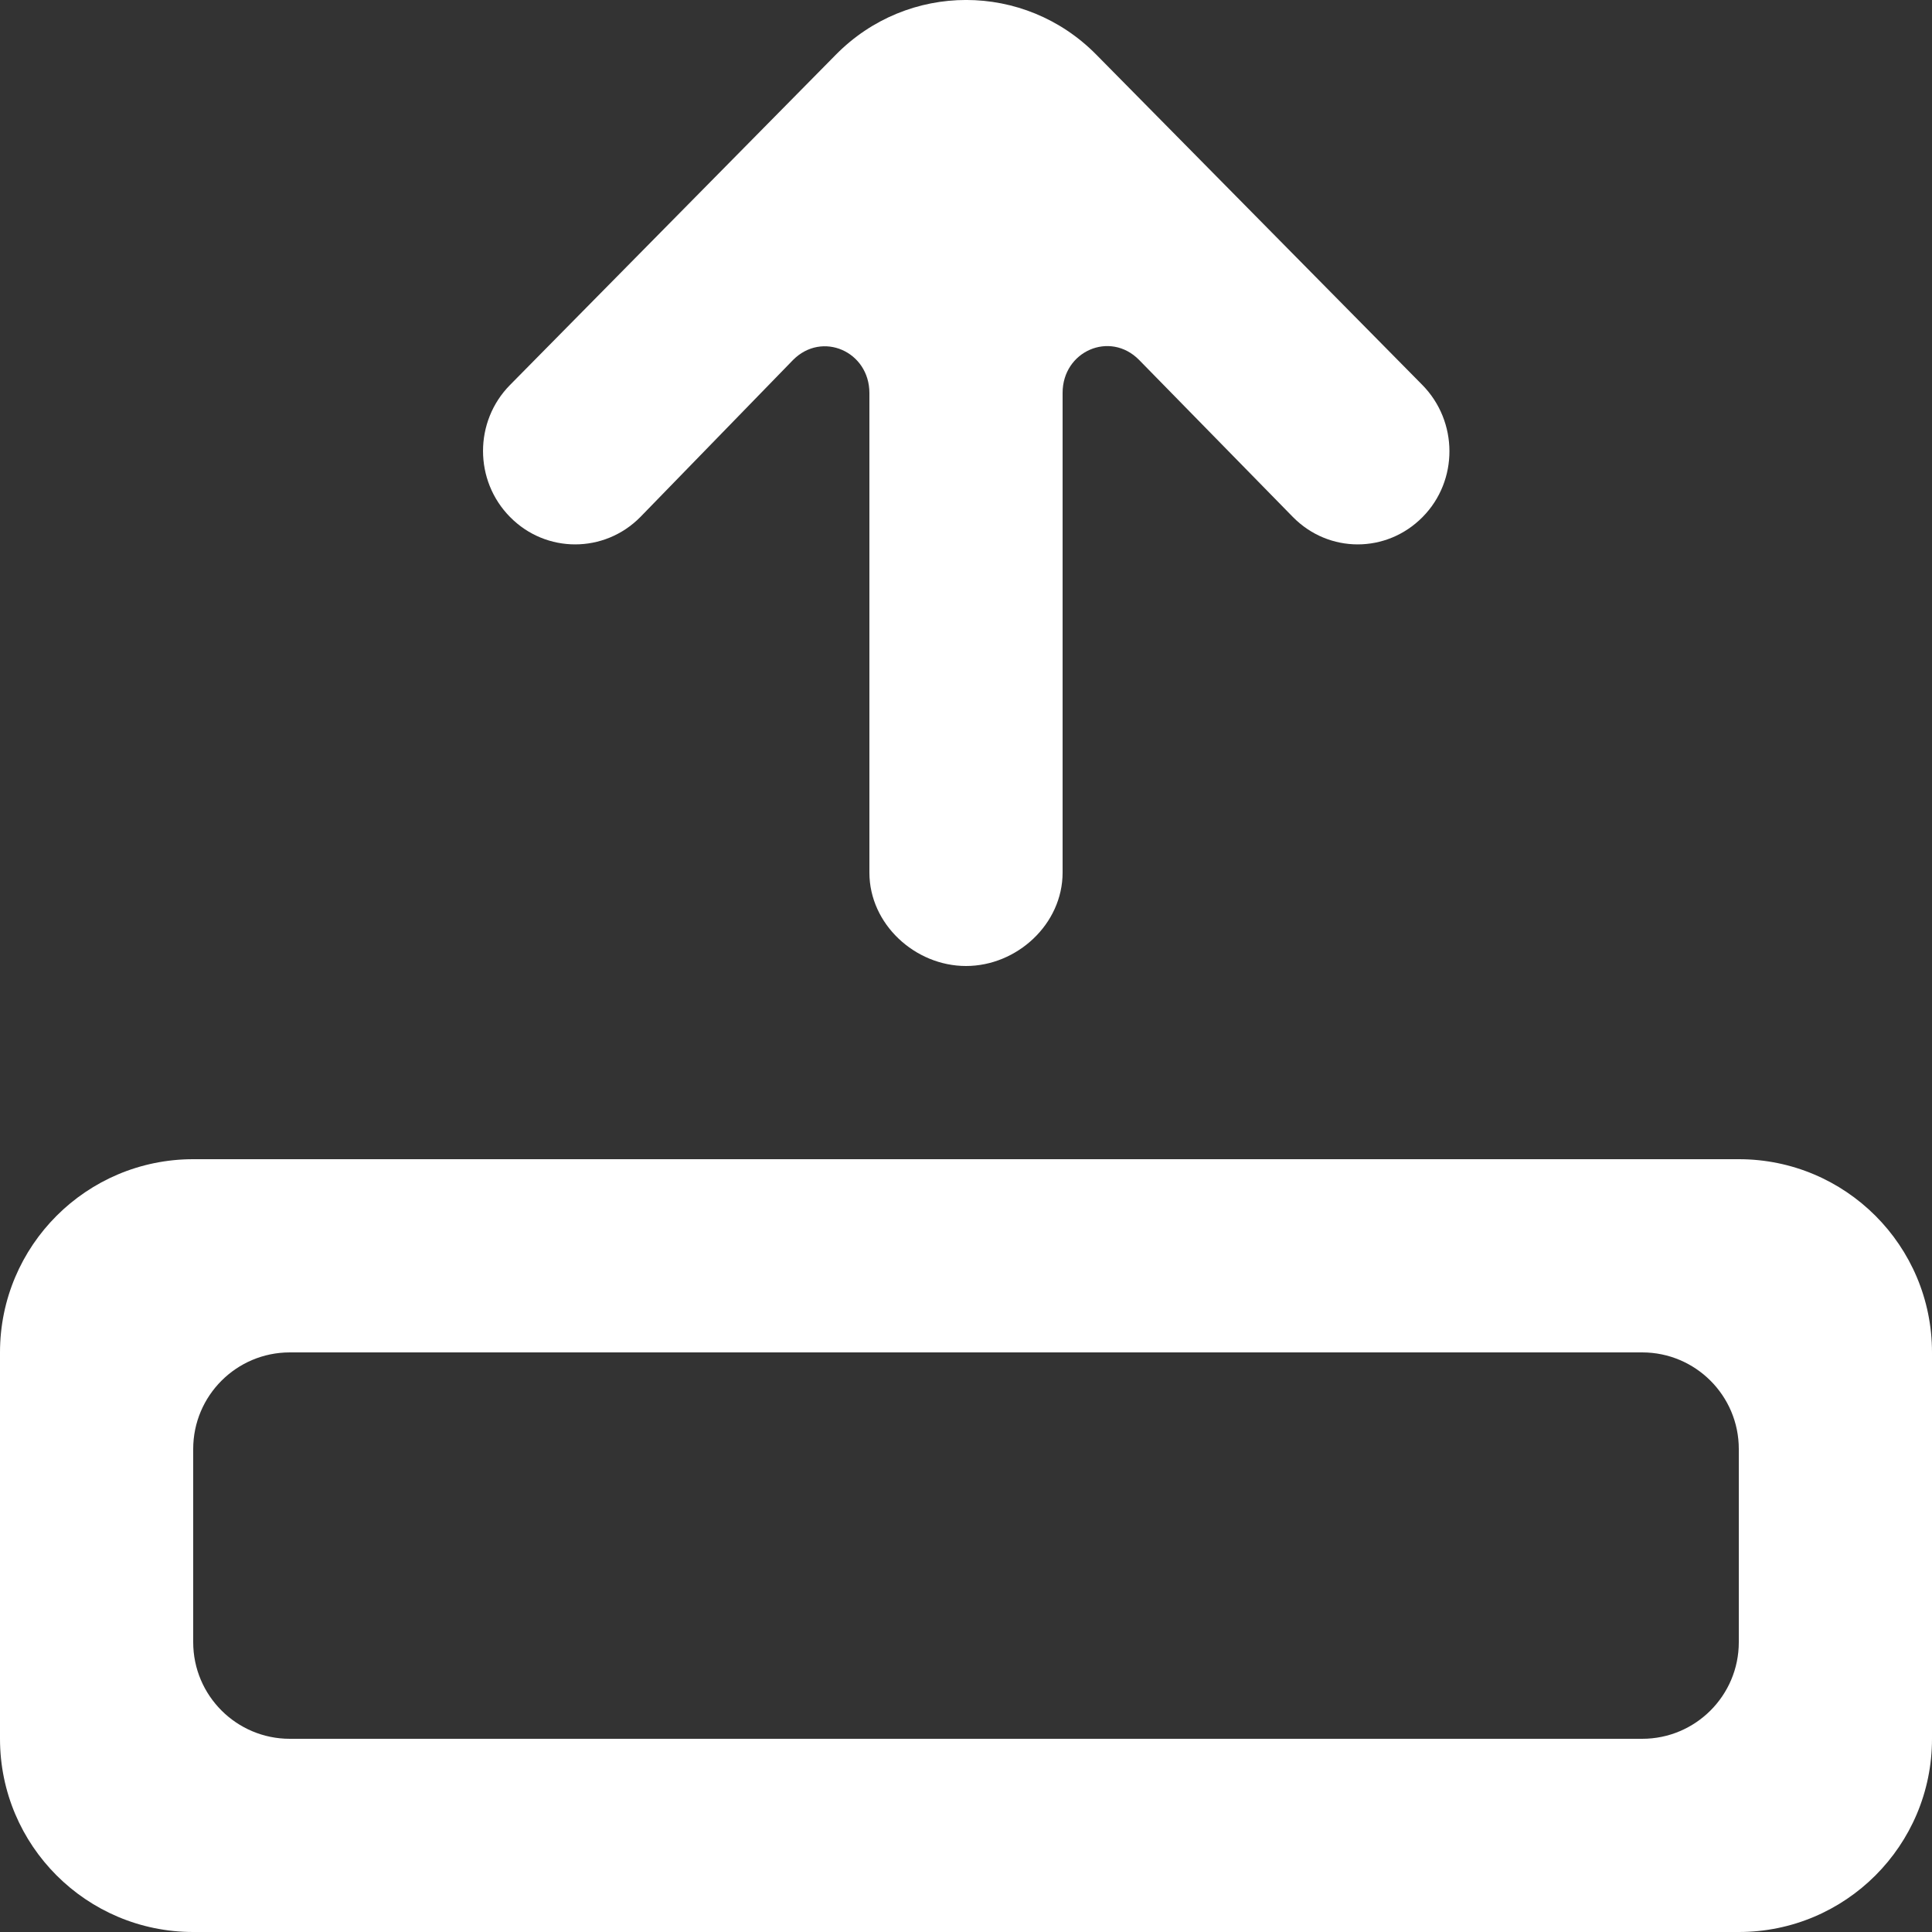 <?xml version="1.0" encoding="UTF-8" standalone="no"?>
<svg width="20px" height="20px" viewBox="0 0 20 20" version="1.1" xmlns="http://www.w3.org/2000/svg" xmlns:xlink="http://www.w3.org/1999/xlink">
    <rect x="0" y="0" width="20" height="20" fill="#333333" stroke="none"/>
    <!-- Generator: Sketch 3.8.1 (29687) - http://www.bohemiancoding.com/sketch -->
    <title>arrow_up [#273]</title>
    <desc>Created with Sketch.</desc>
    <defs></defs>
    <g id="Page-1" stroke="none" stroke-width="1" fill="none" fill-rule="evenodd">
        <g id="Dribbble-Dark-Preview" transform="translate(-420, -6919)" fill="#FFFFFF">
            <g id="icons" transform="translate(56, 160)">
                <path d="M382,6774 C382,6773.448 381.552,6773 381,6773 L367,6773 C366.448,6773 366,6773.448 366,6774 L366,6776 C366,6776.552 366.448,6777 367,6777 L381,6777 C381.552,6777 382,6776.552 382,6776 L382,6774 Z M384,6773 L384,6777 C384,6778.105 383.105,6779 382,6779 L366,6779 C364.896,6779 364,6778.105 364,6777 L364,6773 C364,6771.895 364.896,6771 366,6771 L382,6771 C383.105,6771 384,6771.895 384,6773 L384,6773 Z M369.28,6764.352 C368.907,6763.975 368.907,6763.362 369.28,6762.985 C369.791,6762.467 372.136,6760.09 372.653,6759.566 C373.397,6758.811 374.605,6758.811 375.349,6759.566 L378.724,6762.985 C379.096,6763.363 379.099,6763.975 378.727,6764.352 C378.354,6764.73 377.756,6764.73 377.384,6764.352 L375.791,6762.725 C375.49,6762.421 375,6762.636 375,6763.067 L375,6768.033 C375,6768.567 374.527,6769 374,6769 C373.473,6769 373,6768.567 373,6768.033 L373,6763.069 C373,6762.638 372.51,6762.423 372.209,6762.727 L370.629,6764.352 C370.256,6764.73 369.652,6764.73 369.28,6764.352 L369.28,6764.352 Z" id="arrow_up-[#273]"></path>
            </g>
        </g>
    </g>
</svg>